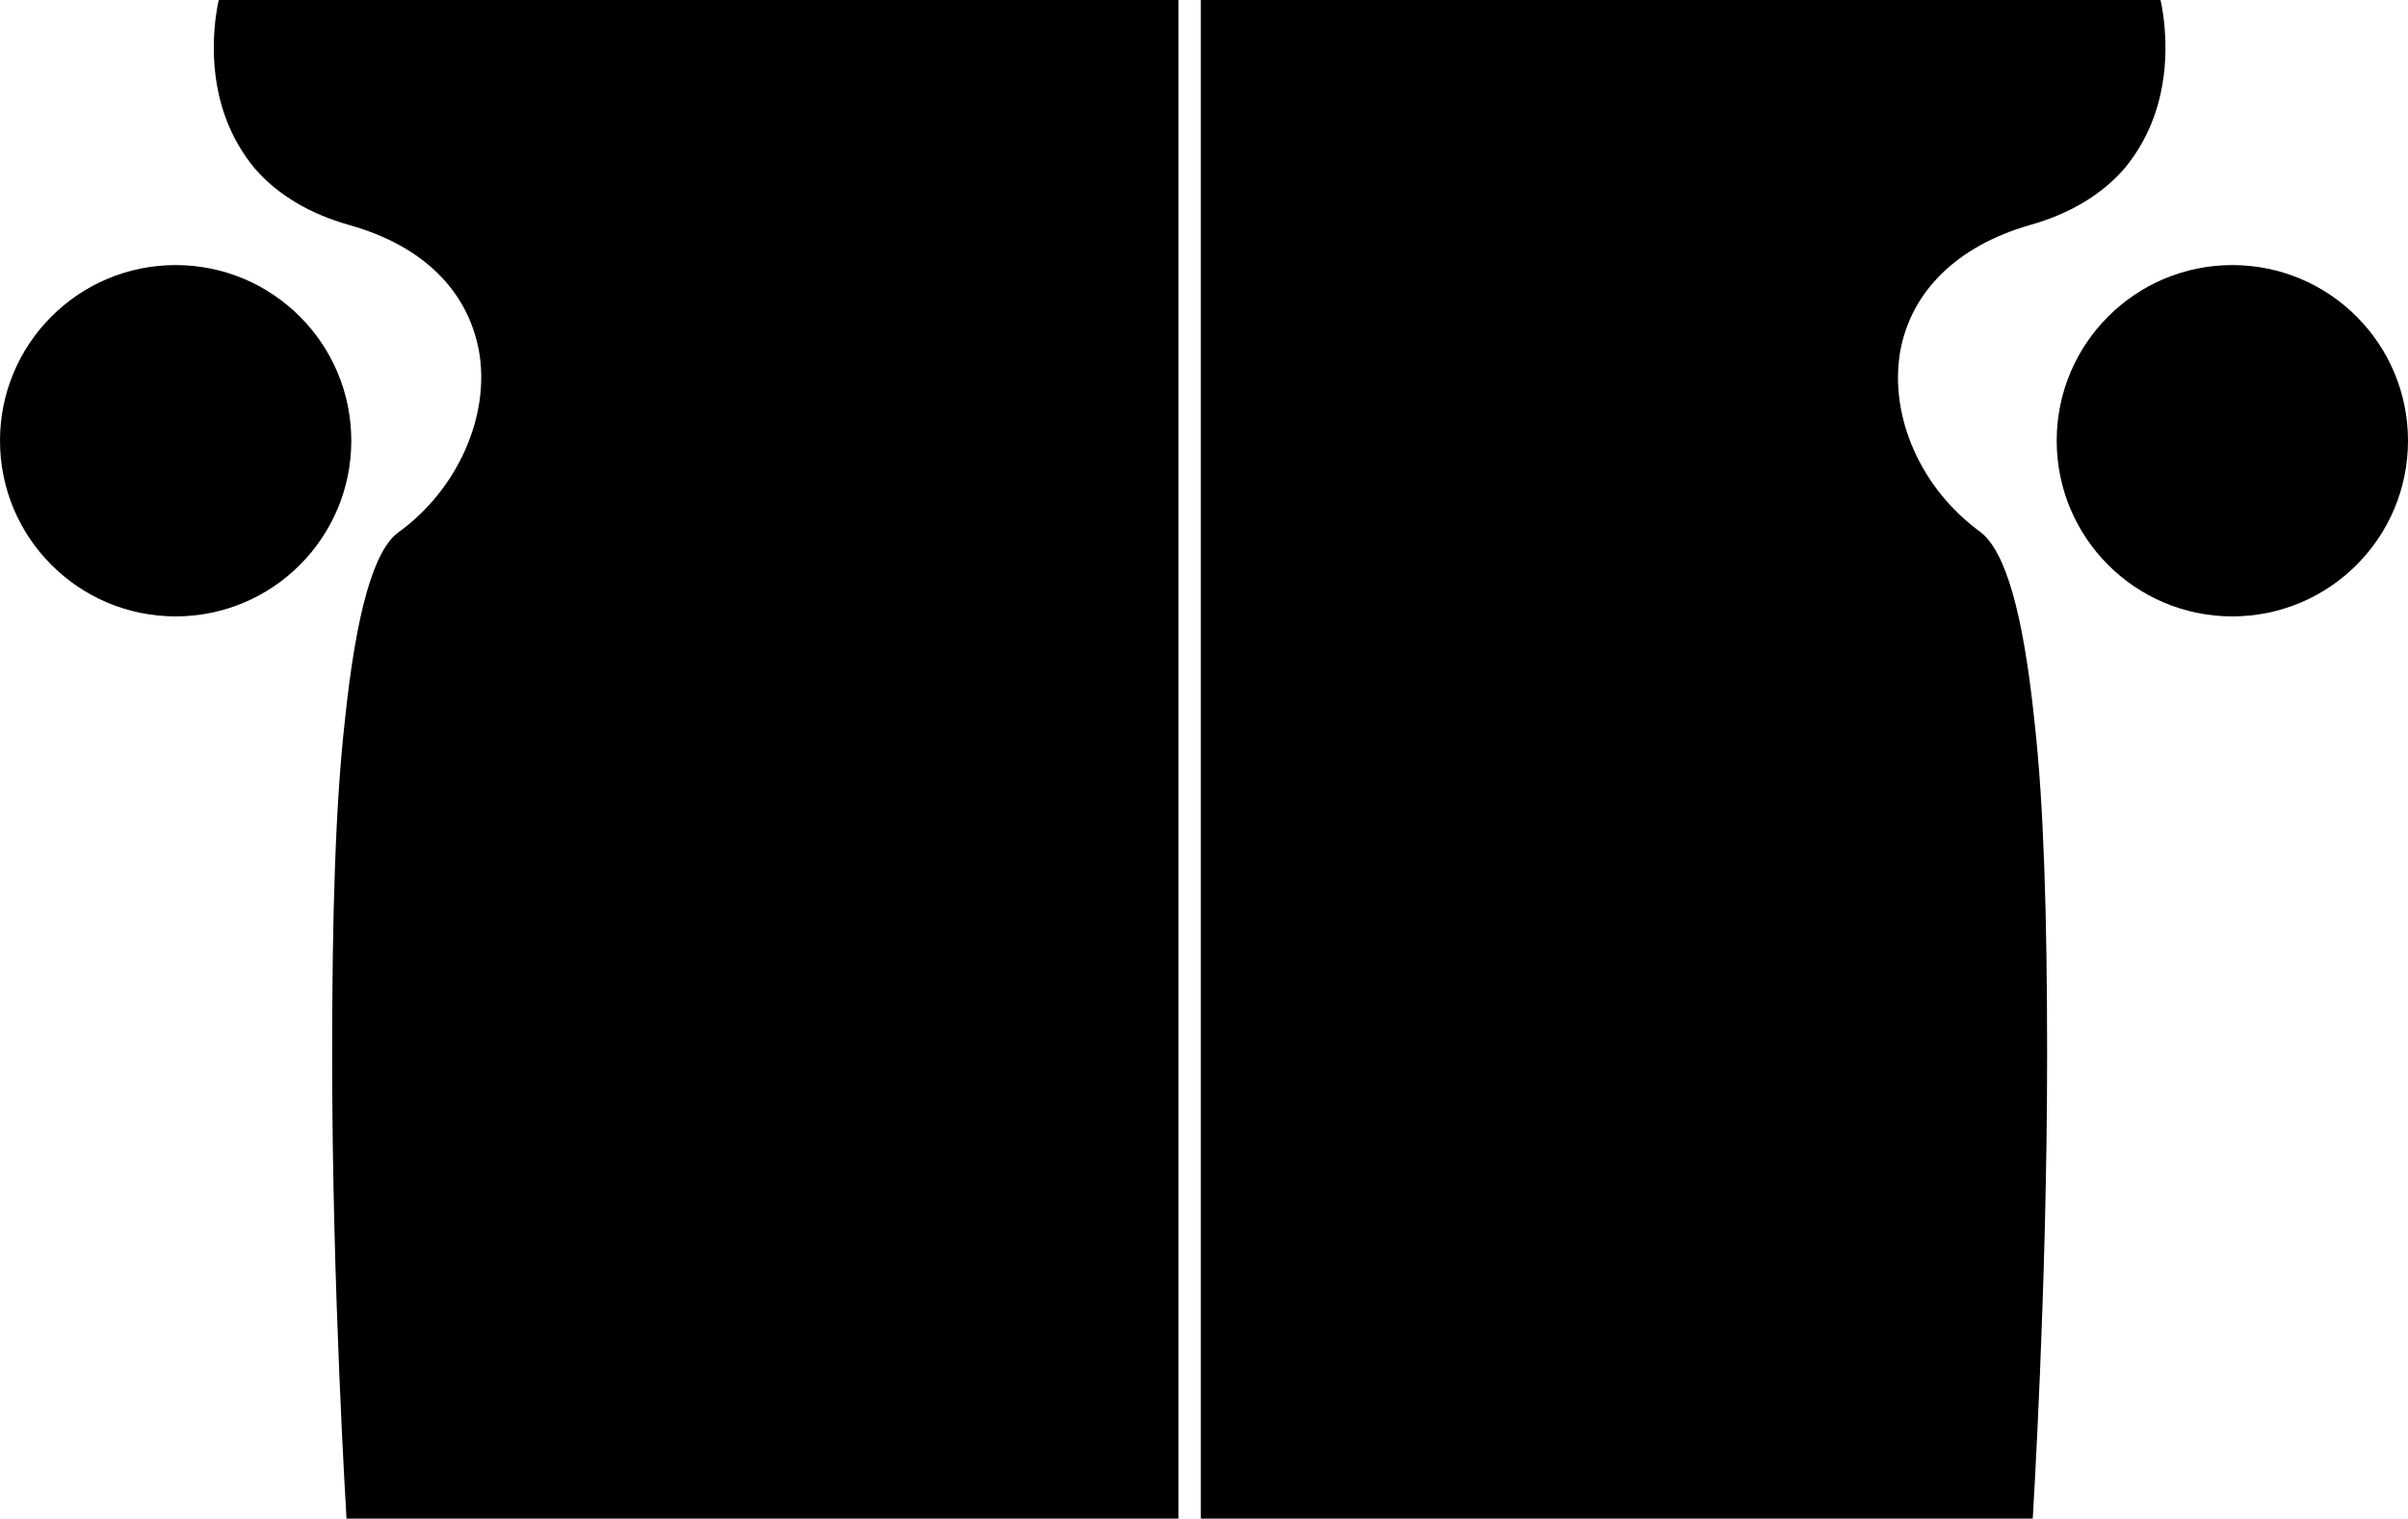 <?xml version="1.0" encoding="utf-8"?>
<!-- Generator: Adobe Illustrator 21.0.2, SVG Export Plug-In . SVG Version: 6.00 Build 0)  -->
<svg version="1.1" id="Layer_1" xmlns="http://www.w3.org/2000/svg" xmlns:xlink="http://www.w3.org/1999/xlink" x="0px" y="0px"
	 width="150.8px" height="95.1px" viewBox="0 0 150.8 95.1" style="enable-background:new 0 0 150.8 95.1;" xml:space="preserve">
<circle cx="2956.6" cy="3200.1" r="72.5"/>
<g>
	<path d="M127.3,95.1c0-0.1,0.9-14.4,0.9-29c0-8.6-0.2-15.7-0.8-21c-0.7-6.7-1.8-10.6-3.4-11.8c-3.7-2.7-5.7-7.2-5-11.3
		c0.7-3.8,3.6-6.6,8.1-7.9c2.5-0.7,4.5-1.9,5.9-3.5c1.1-1.3,1.9-2.9,2.3-4.7c0.7-3.1,0-5.9,0-5.9l0,0H75.2v95.1H127.3L127.3,95.1z"
		/>
	<path d="M13.7,0c0,0-0.7,2.8,0,5.9c0.4,1.8,1.2,3.4,2.3,4.7c1.4,1.6,3.4,2.8,5.9,3.5c4.6,1.3,7.4,4.1,8.1,7.9c0.7,4-1.3,8.6-5,11.3
		c-1.6,1.1-2.7,5.1-3.4,11.8c-0.6,5.3-0.8,12.4-0.8,21c0,14.7,0.9,28.9,0.9,29l0,0h52.1V0H13.7L13.7,0z"/>
	<circle cx="139.8" cy="27.6" r="11"/>
	<circle cx="11" cy="27.6" r="11"/>
</g>
</svg>
